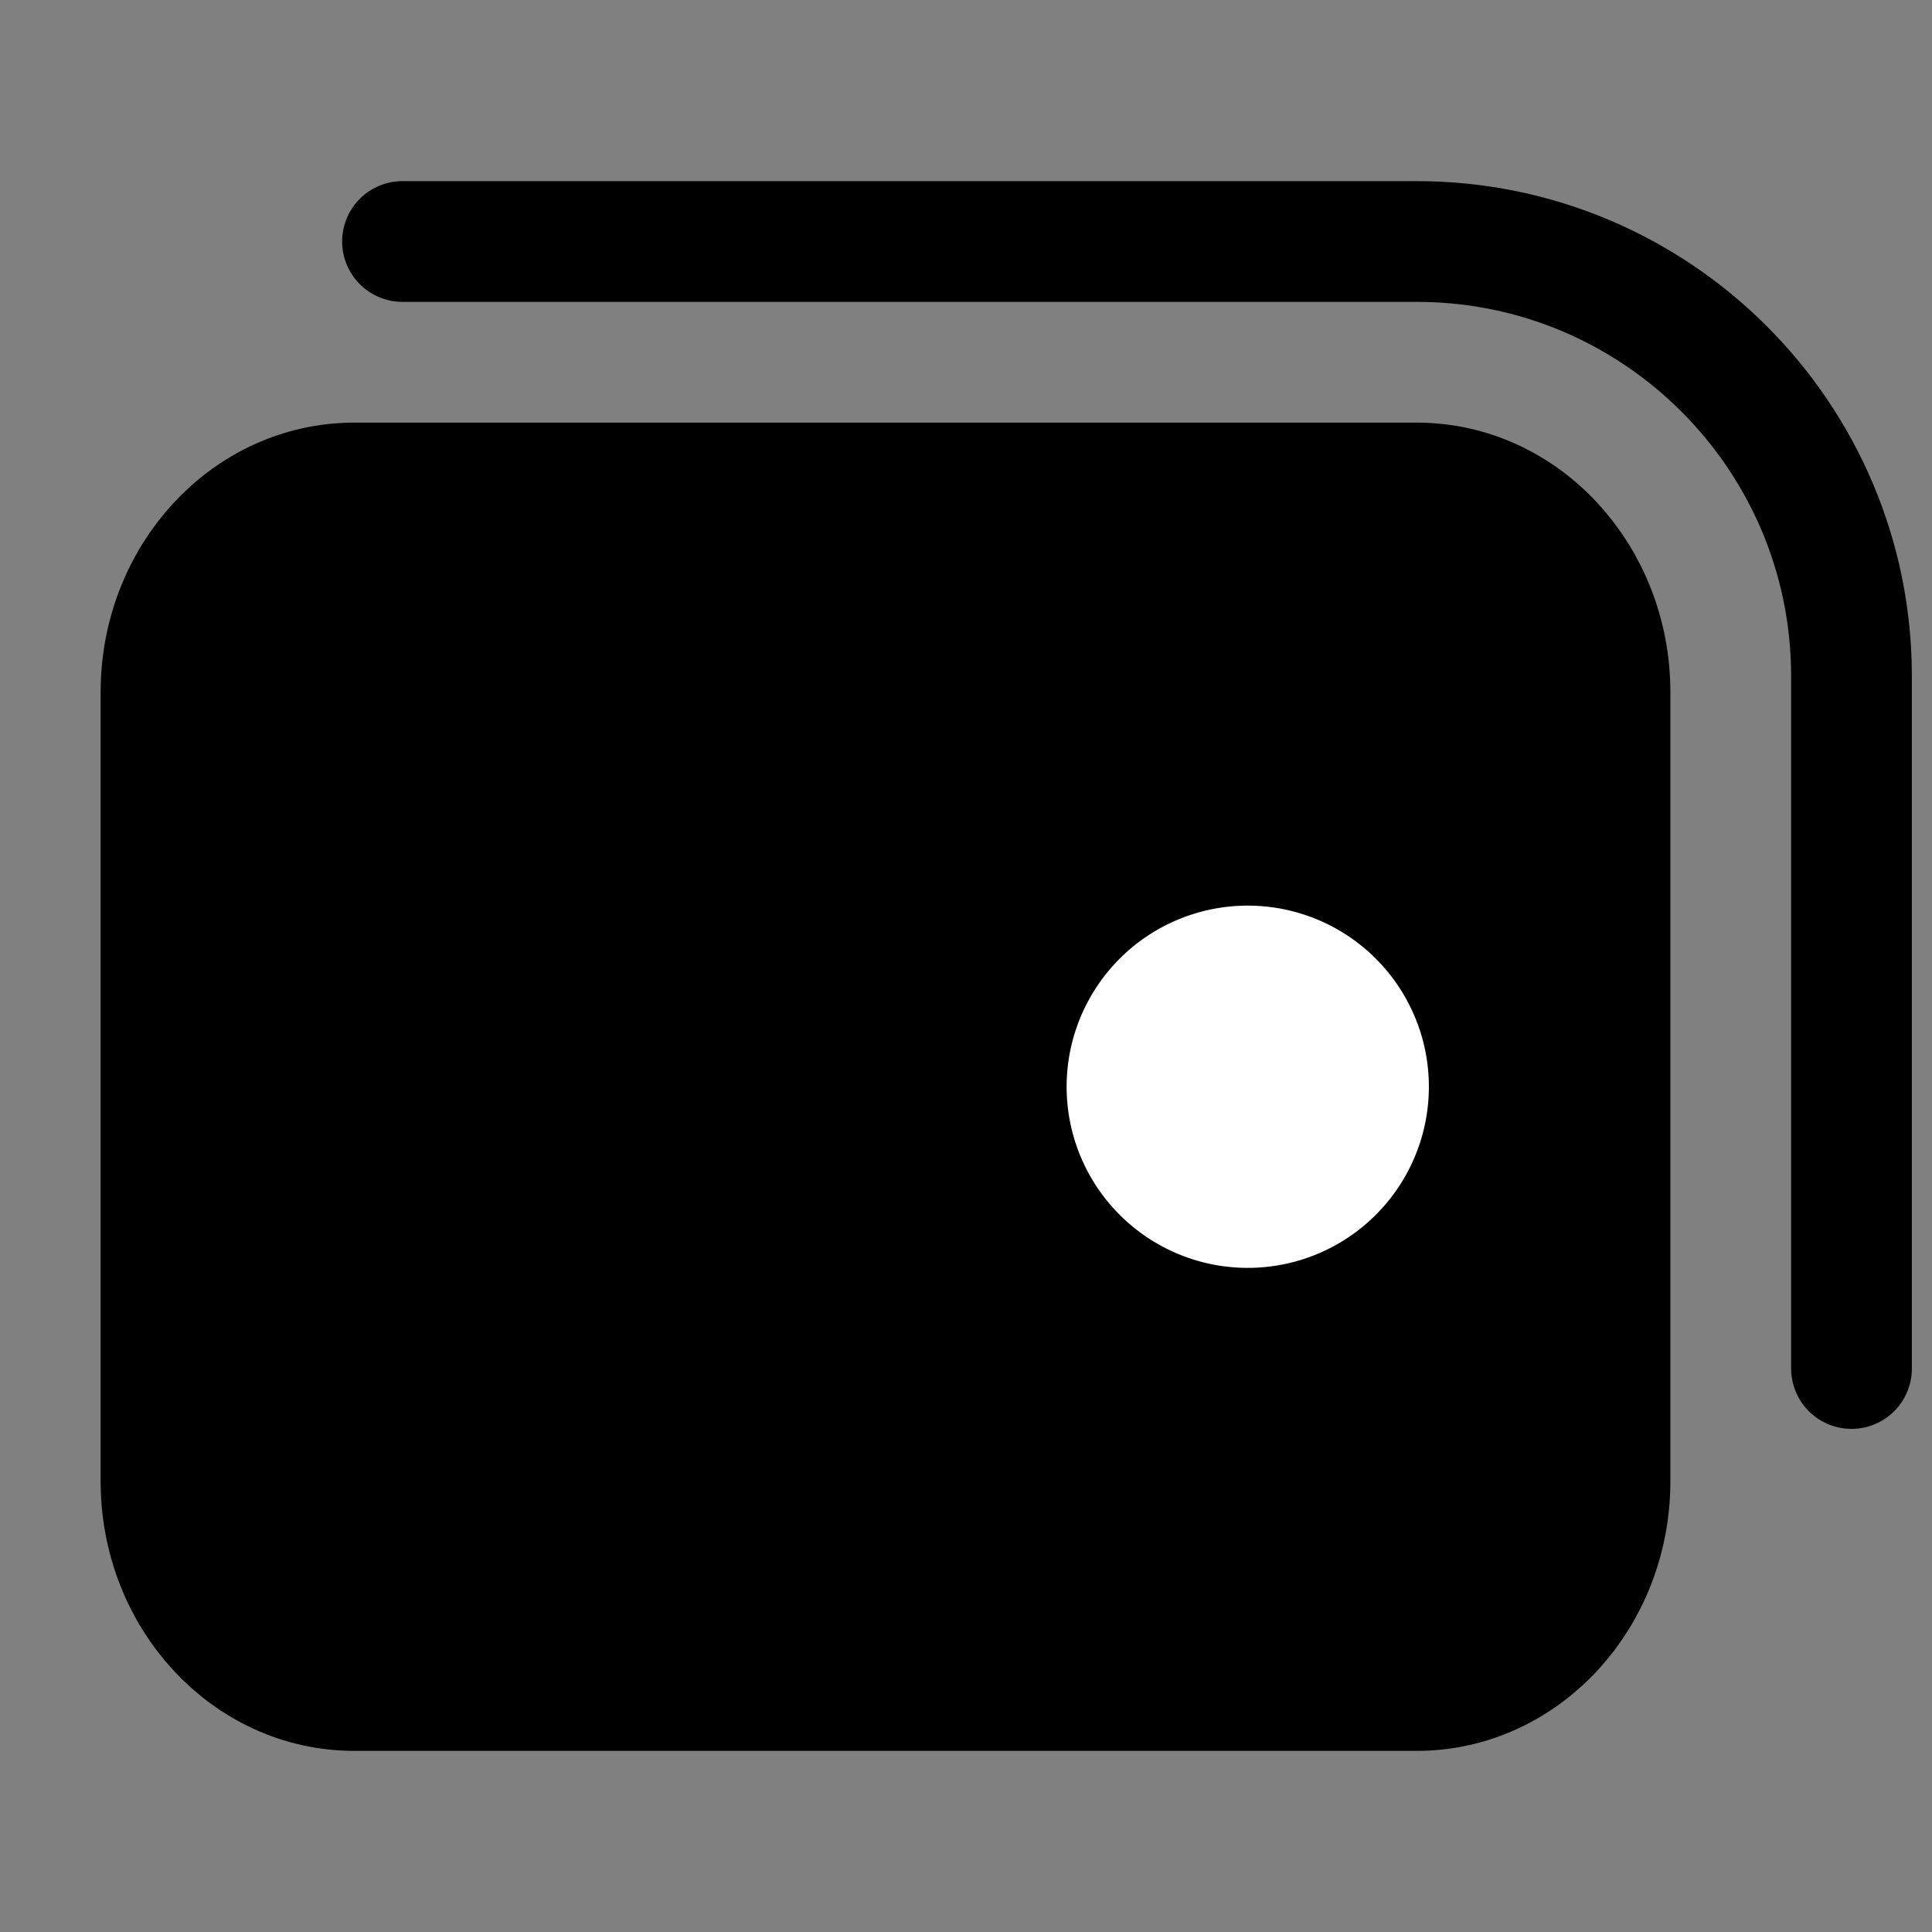 <svg width="24" height="24" fill="none" xmlns="http://www.w3.org/2000/svg"><rect width="100%" height="100%" fill="#808080" stroke="none"/><path d="M17.6 6H4.4C3.075 6 2 7.164 2 8.6v9.8C2 19.836 3.075 21 4.4 21h13.2c1.325 0 2.4-1.164 2.4-2.6V8.6C20 7.164 18.925 6 17.6 6Z" fill="#000" stroke="#000" stroke-width="1.5" stroke-miterlimit="10"/><path d="M5 3h12.6C20.58 3 23 5.42 23 8.4V17" stroke="#000" stroke-width="1.5" stroke-miterlimit="10" stroke-linecap="round"/><path d="M15.5 15a1.5 1.5 0 1 0 0-3 1.5 1.5 0 0 0 0 3Z" fill="#fff" stroke="#fff" stroke-width="1.5" stroke-miterlimit="10"/></svg>